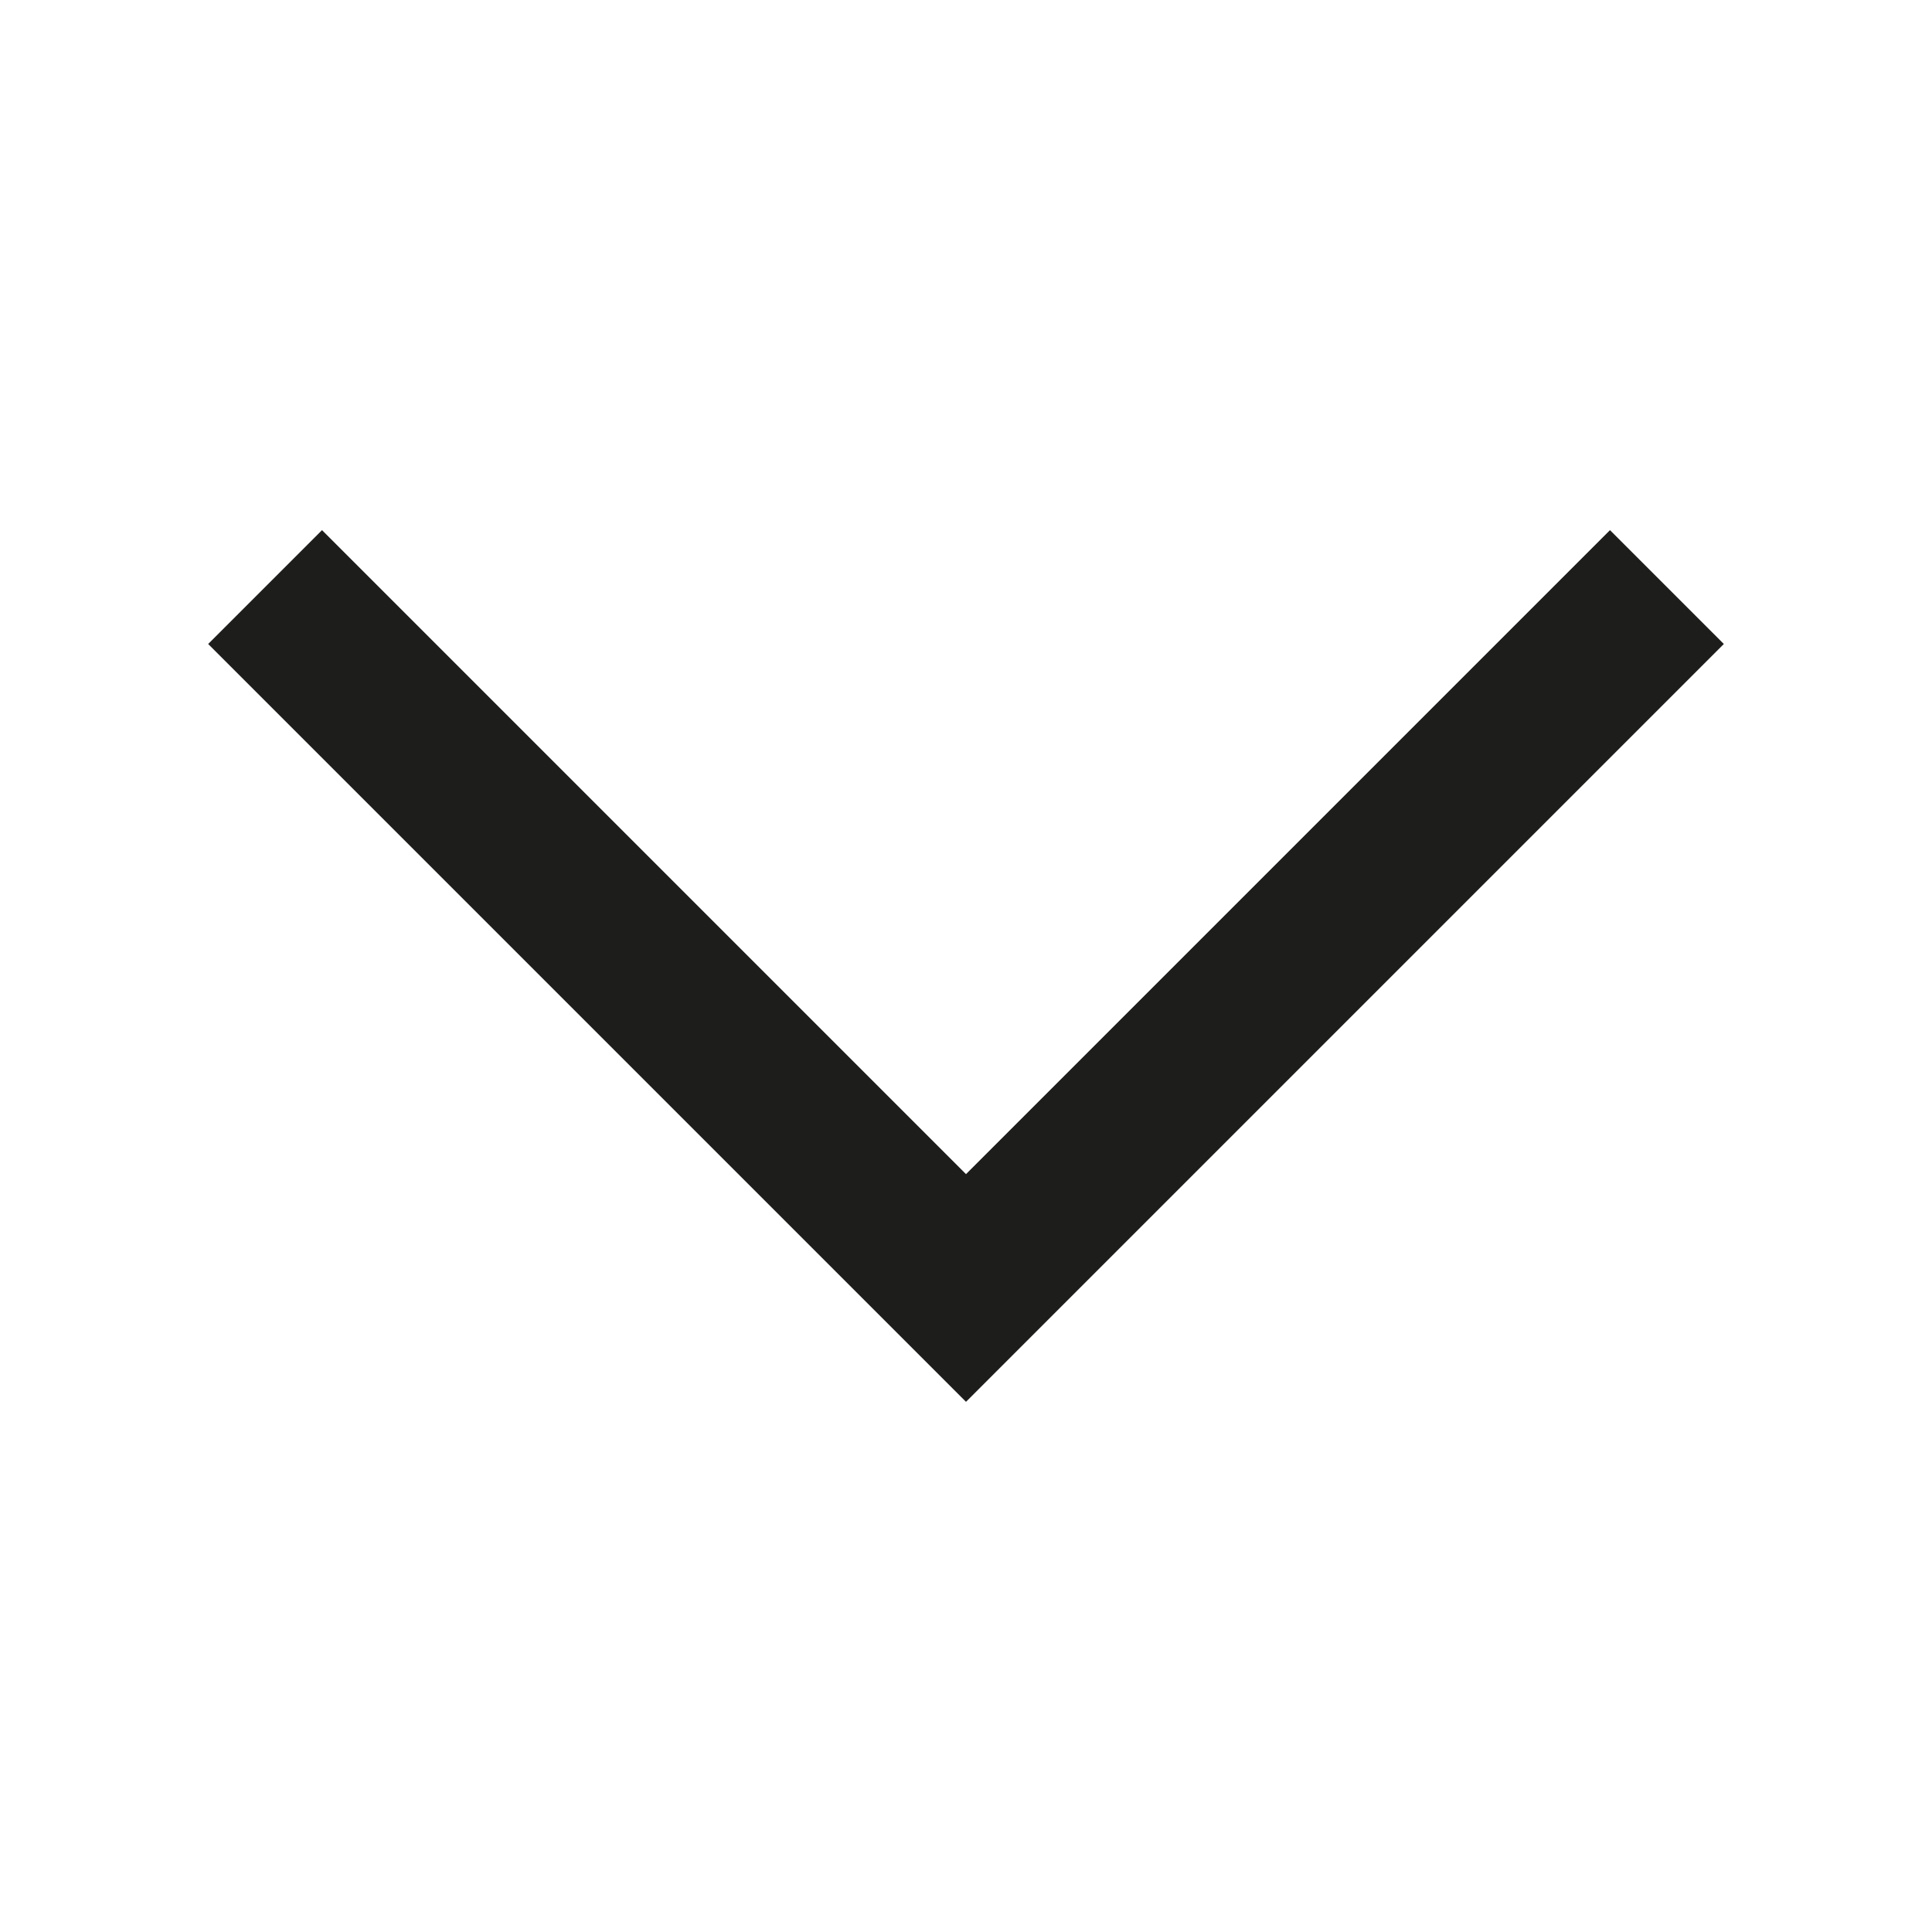 <svg width="40" height="40" viewBox="0 0 40 40" fill="none" xmlns="http://www.w3.org/2000/svg">
<path fill-rule="evenodd" clip-rule="evenodd" d="M35.69 13.333L20 29.023L4.31 13.333L6.667 10.976L20 24.309L33.333 10.976L35.69 13.333Z" fill="#1D1D1B"/>
</svg>
